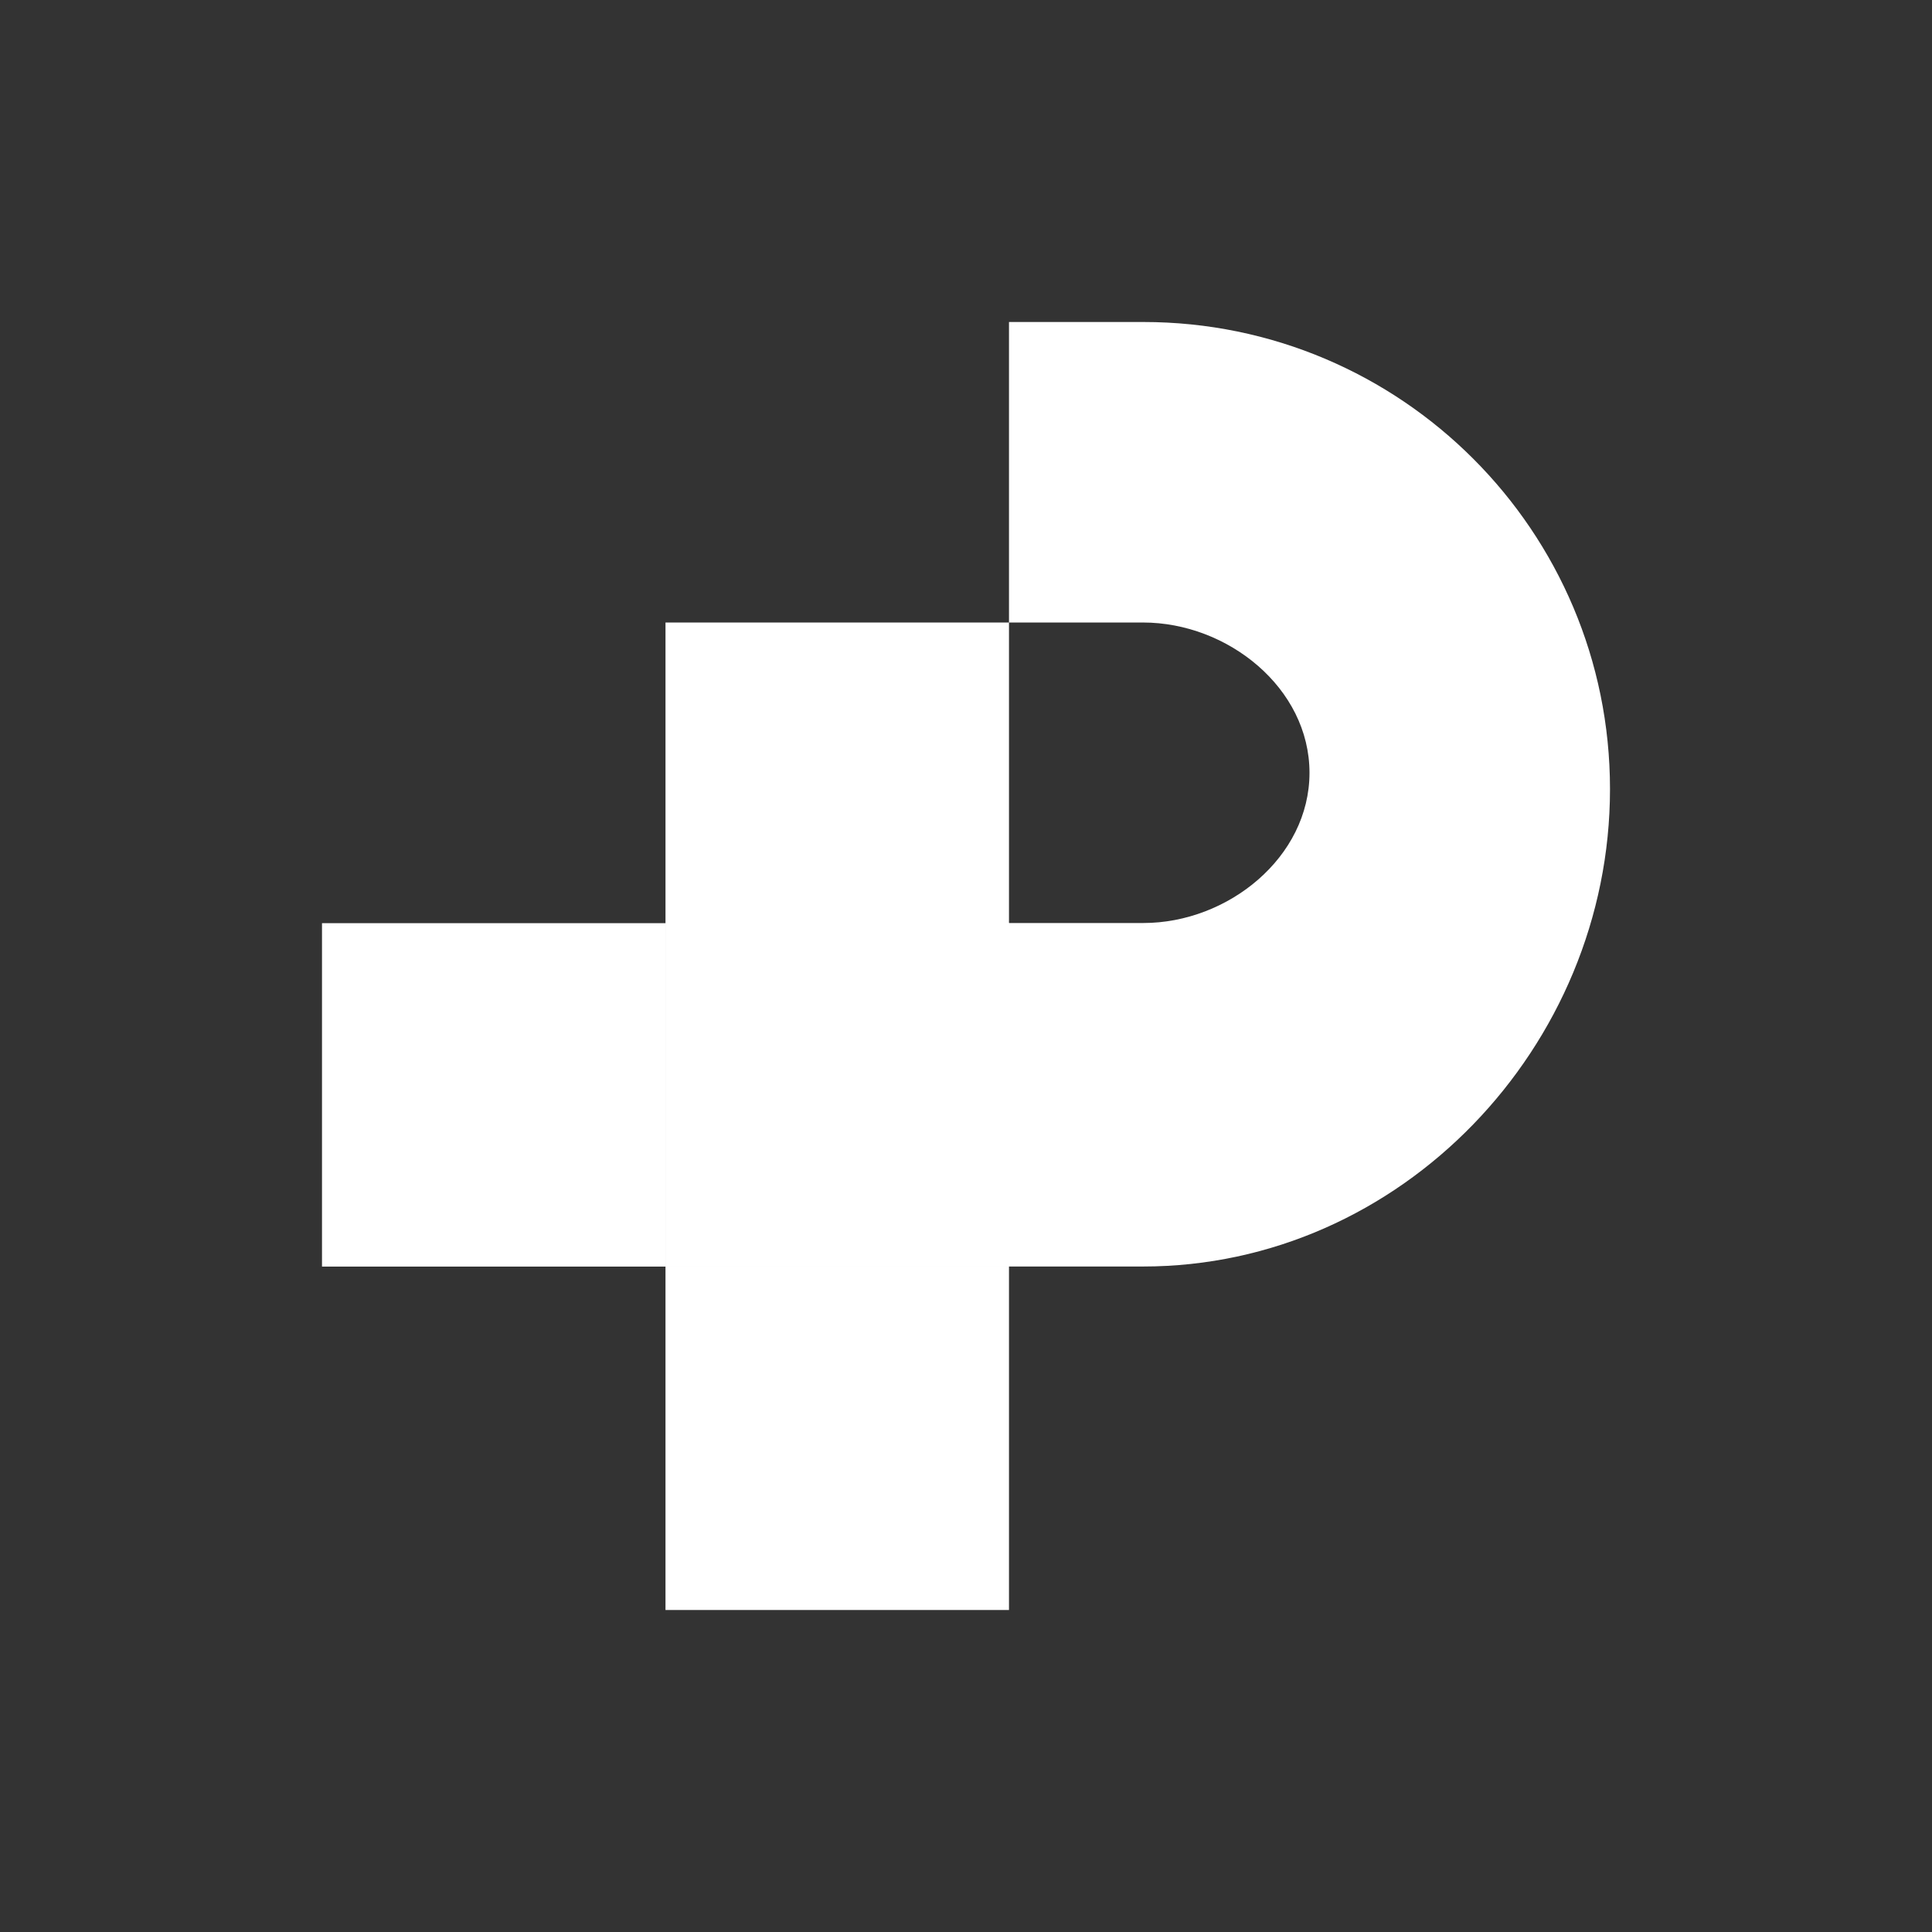<svg width="24" height="24" viewBox="0 0 24 24" fill="none" xmlns="http://www.w3.org/2000/svg">
<rect x="0" y="0" width="24" height="24" fill="#333333" stroke="none"/>
<path d="M8.267 15.733H12.534V20H8.267V15.733Z" fill="white"/>
<path d="M12.534 4H14.203C17.403 4 20 6.597 20 9.802C20 13.002 17.403 15.733 14.198 15.733H8.267V7.733H12.534V11.466H14.203C15.254 11.466 16.267 10.65 16.267 9.6C16.267 8.549 15.254 7.733 14.198 7.733H12.534V4Z" fill="white"/>
<path d="M4 11.468H8.267V15.734H4V11.468Z" fill="white"/>
<path d="M8.267 11.468H12.534V15.734H8.267V11.468Z" fill="white"/>
</svg>
